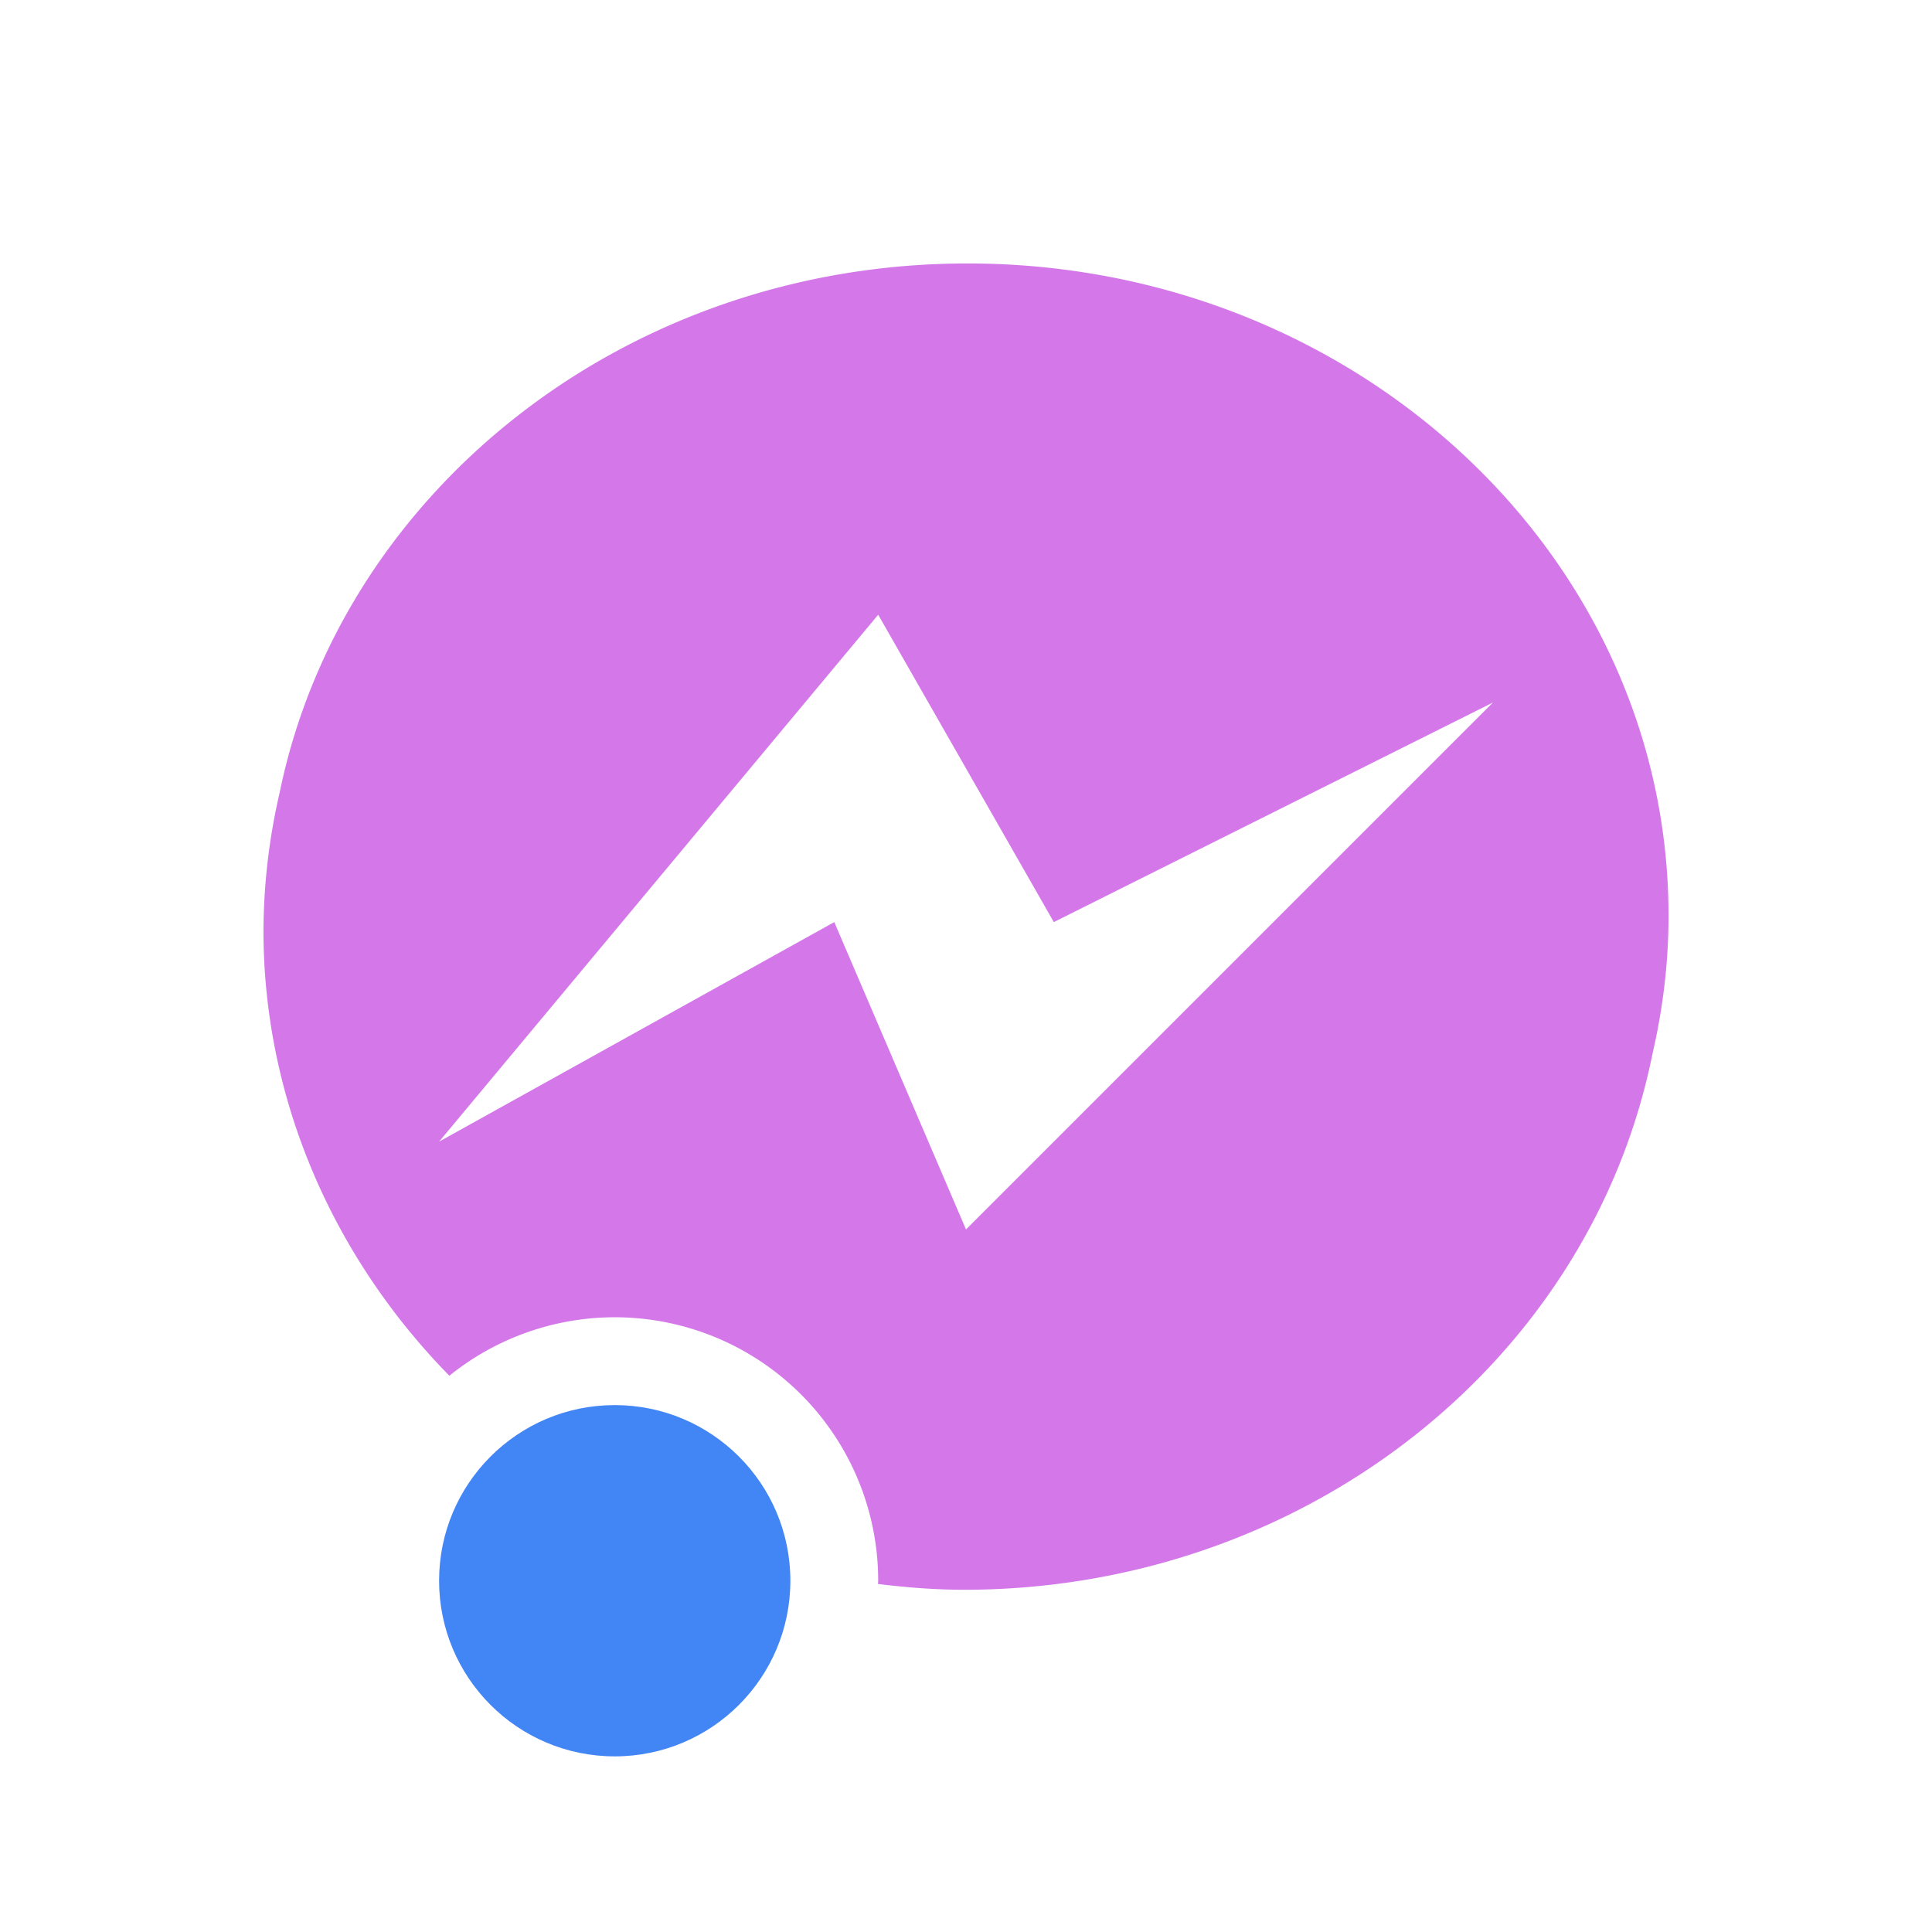 <svg xmlns="http://www.w3.org/2000/svg" width="22" height="22" version="1.1">
 <defs>
  <style id="current-color-scheme" type="text/css">
   .ColorScheme-Text { color:#d478e9; } .ColorScheme-Highlight { color:#4285f4; } .ColorScheme-NeutralText { color:#ff9800; } .ColorScheme-PositiveText { color:#4caf50; } .ColorScheme-NegativeText { color:#f44336; }
  </style>
 </defs>
 <path style="fill:currentColor" class="ColorScheme-Text" d="m11.018 3c-3.893 0-7.13 2.595-7.834 6.027-0.12 0.518-0.182 1.047-0.184 1.577 0.003 1.892 0.774 3.691 2.117 5.062a3 3 0 0 1 1.883 -0.666 3 3 0 0 1 3 3 3 3 0 0 1 -0.002 0.037c0.326 0.04 0.654 0.066 0.984 0.066 3.834-0.002 7.124-2.567 7.836-6.107 0.117-0.506 0.182-1.03 0.182-1.568 0-4.103-3.574-7.428-7.982-7.428zm-1.018 4 2 3.5 5-2.5-6 6-1.5-3.5-4.5 2.5 5-6z"/>
 <circle style="fill:currentColor" class="ColorScheme-Highlight" cx="7" cy="18" r="2"/>
</svg>
